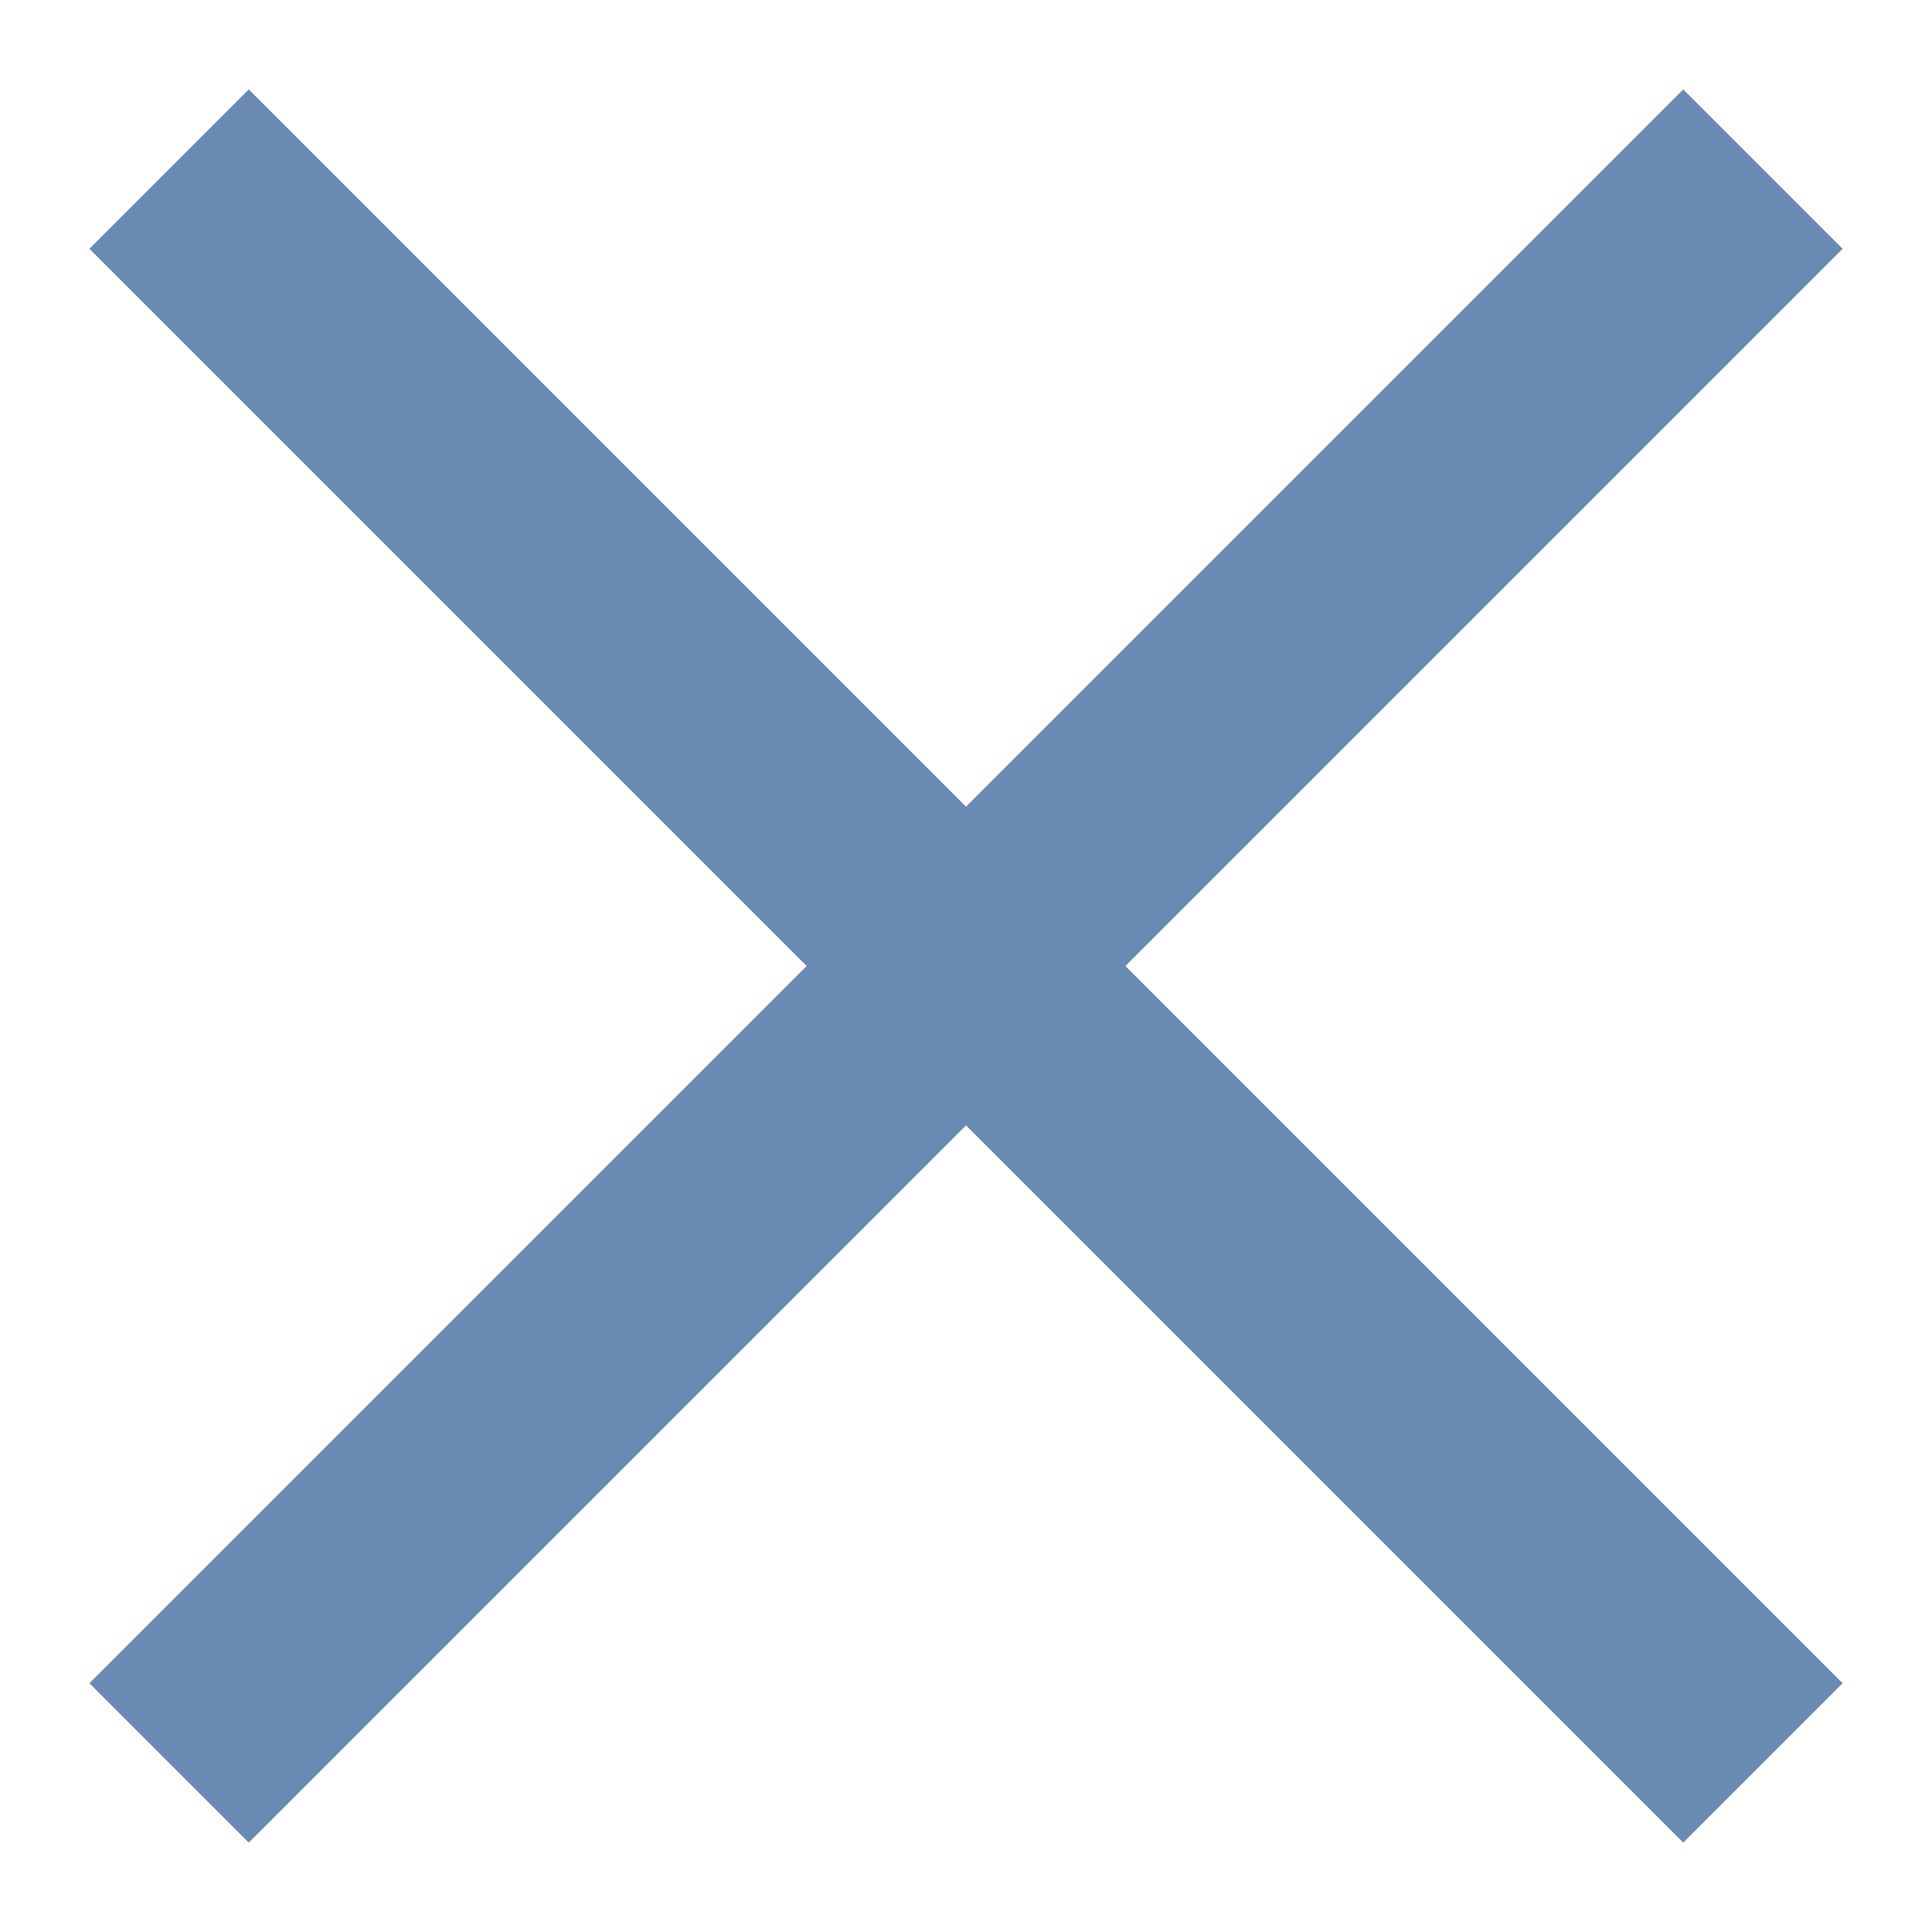 <svg xmlns="http://www.w3.org/2000/svg" width="12" height="12" viewBox="0 0 12 12">
  <g fill="#698AB3" fill-rule="evenodd" transform="rotate(45 7.707 5.293)">
    <rect width="14" height="1.4" y="6.3"/>
    <polygon points="0 6.3 14 6.3 14 7.7 0 7.7" transform="rotate(90 7 7)"/>
  </g>
</svg>
